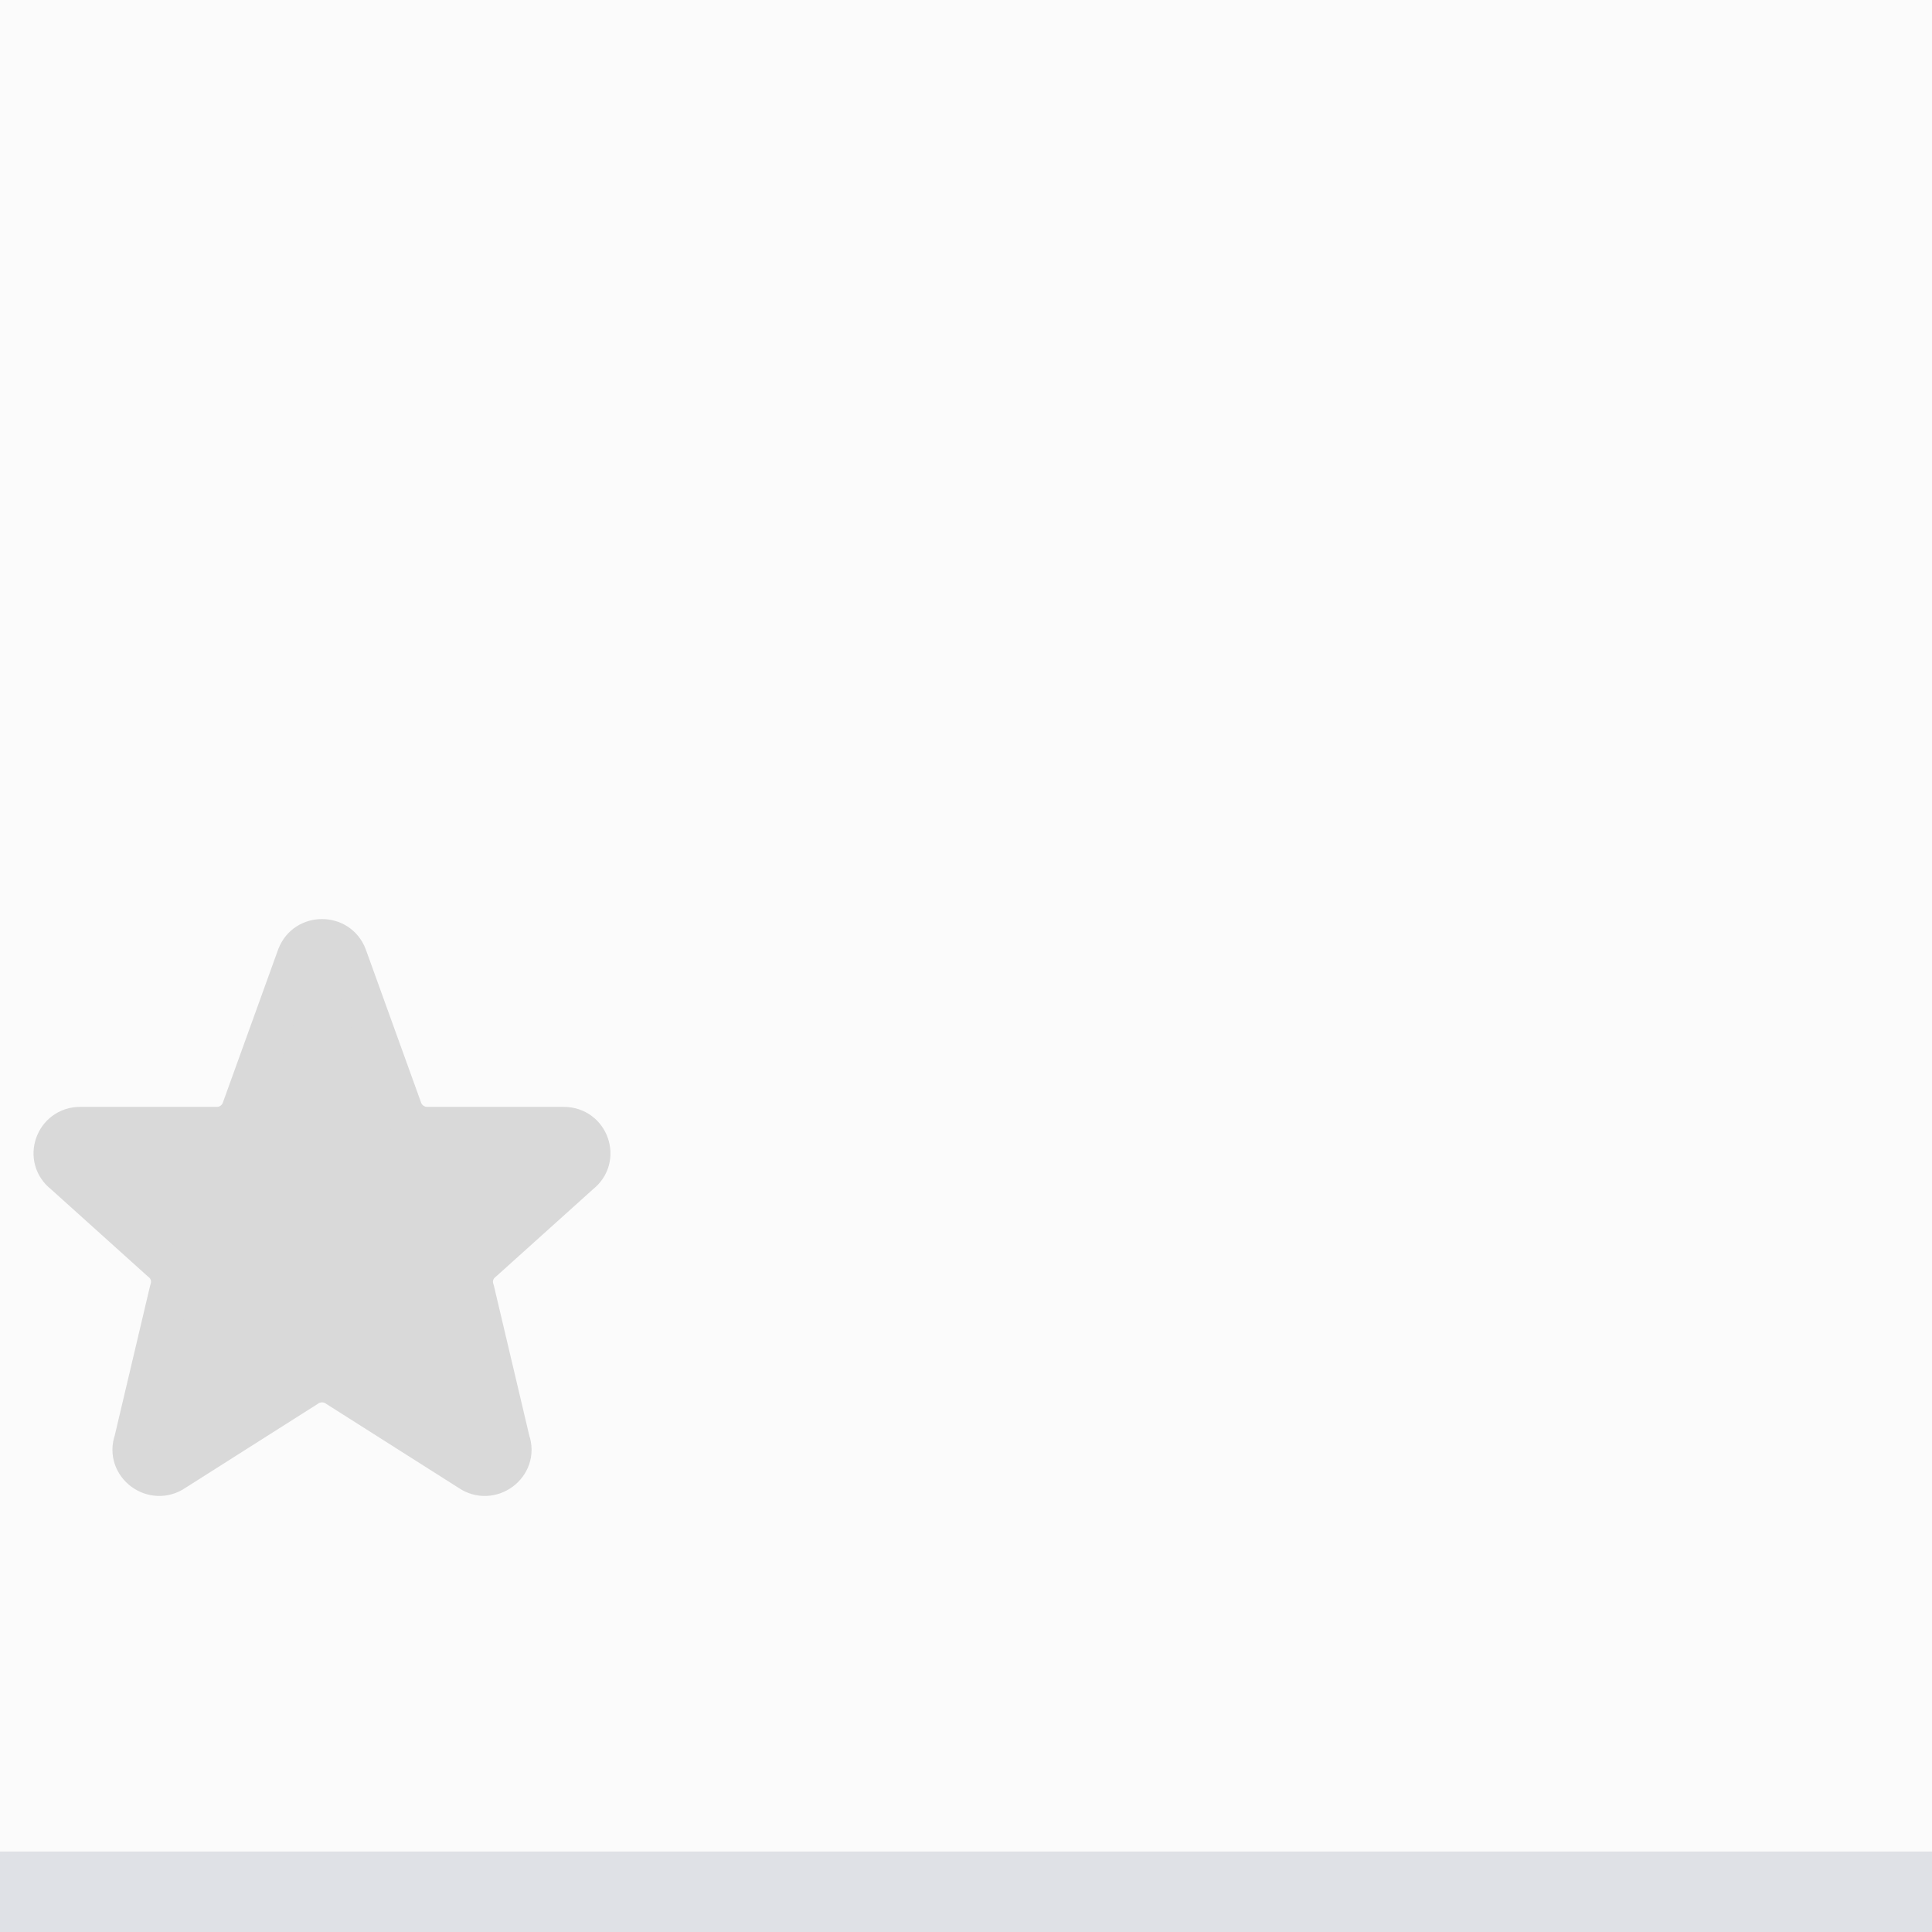 <svg width="48" height="48" viewBox="0 0 48 48" fill="none" xmlns="http://www.w3.org/2000/svg">
<rect width="48" height="48" fill="#FBFBFB"/>
<g clip-path="url(#clip0_0_132)">
<path d="M7.383 23.756C7.596 23.193 8.403 23.193 8.617 23.756L9.997 27.578C10.094 27.831 10.34 28 10.615 28H14.006C14.633 28 14.906 28.78 14.413 29.162L12 31.334C11.892 31.417 11.813 31.532 11.774 31.663C11.736 31.793 11.74 31.933 11.785 32.062L12.667 35.797C12.881 36.397 12.187 36.912 11.661 36.543L8.383 34.463C8.271 34.384 8.137 34.342 8 34.342C7.863 34.342 7.729 34.384 7.617 34.463L4.339 36.543C3.814 36.912 3.119 36.396 3.333 35.797L4.215 32.062C4.26 31.933 4.264 31.793 4.226 31.663C4.187 31.532 4.108 31.417 4 31.334L1.587 29.162C1.093 28.78 1.368 28 1.993 28H5.385C5.518 28.001 5.649 27.96 5.759 27.885C5.869 27.81 5.954 27.703 6.002 27.578L7.382 23.756H7.383Z" fill="#D9D9D9" stroke="#D9D9D9" stroke-linecap="round" stroke-linejoin="round"/>
</g>
<rect y="46" width="48" height="2" fill="#DFE1E6"/>
<defs>
<clipPath id="clip0_0_132">
<rect width="16" height="16" fill="white" transform="translate(0 22)"/>
</clipPath>
</defs>
</svg>
